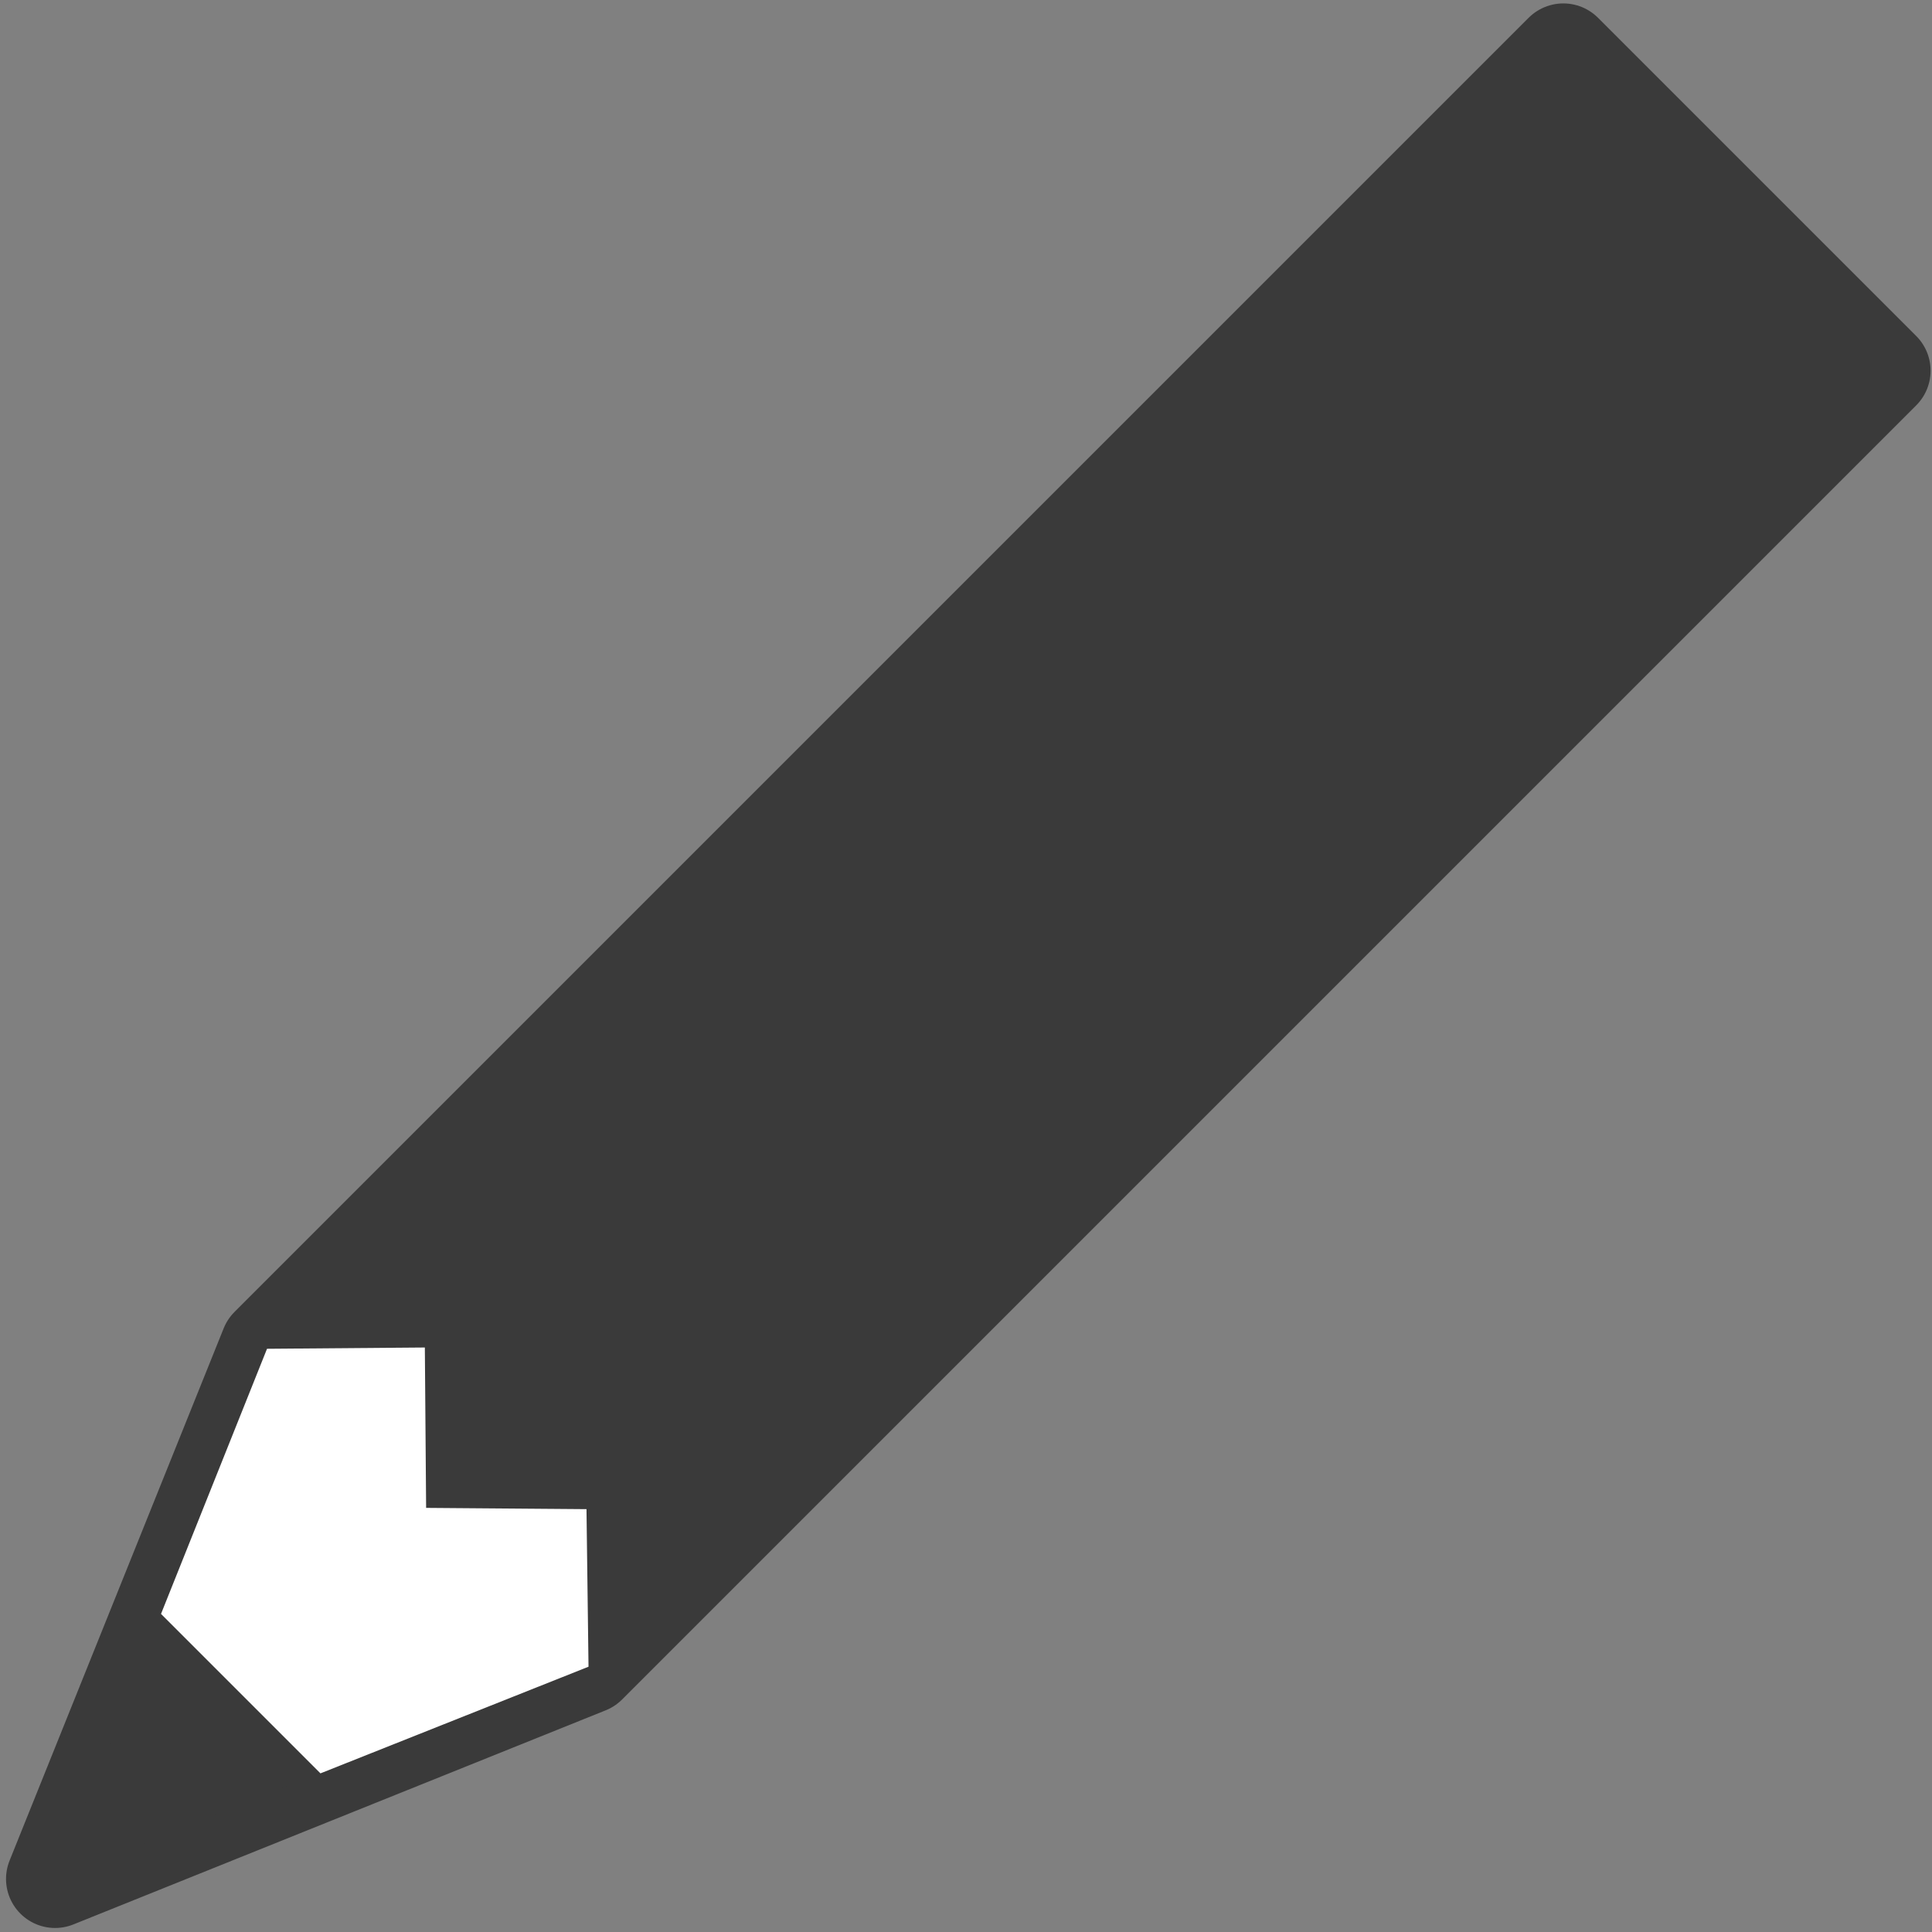 <?xml version="1.0" encoding="UTF-8" standalone="no"?>
<!DOCTYPE svg PUBLIC "-//W3C//DTD SVG 1.1//EN" "http://www.w3.org/Graphics/SVG/1.1/DTD/svg11.dtd">
<svg width="100%" height="100%" viewBox="0 0 1000 1000" version="1.1" xmlns="http://www.w3.org/2000/svg" xmlns:xlink="http://www.w3.org/1999/xlink" xml:space="preserve" xmlns:serif="http://www.serif.com/" style="fill-rule:evenodd;clip-rule:evenodd;stroke-linecap:round;stroke-linejoin:round;stroke-miterlimit:1.5;">
    <rect x="0" y="0" width="1000" height="1000" fill="#808080" stroke="none"/>
    <g transform="matrix(9.844,-9.844,9.844,9.844,-7756.51,-2556.35)">
        <g transform="matrix(0.292,0,0,0.292,56.037,363.003)">
            <path d="M848.671,696.201L615.637,696.201L548.431,724.851L615.637,753.501L848.671,753.501L848.671,696.201Z" style="fill:#3A3A3A;stroke:#3A3A3A;stroke-width:12.49px;"/>
        </g>
        <g transform="matrix(0.292,0,0,0.292,56.037,363.003)">
            <path d="M848.671,696.201L615.637,696.201L548.431,724.851L615.637,753.501L848.671,753.501L848.671,696.201Z" style="fill:#3A3A3A;"/>
        </g>
        <g transform="matrix(0.292,0,0,0.292,56.037,363.003)">
            <path d="M581.831,710.529L614.466,696.536L615.246,696.201L629.571,710.297L615.246,724.851L629.571,739.404L615.567,753.773L581.831,739.24L581.831,710.529Z" style="fill:white;"/>
        </g>
    </g>
</svg>
